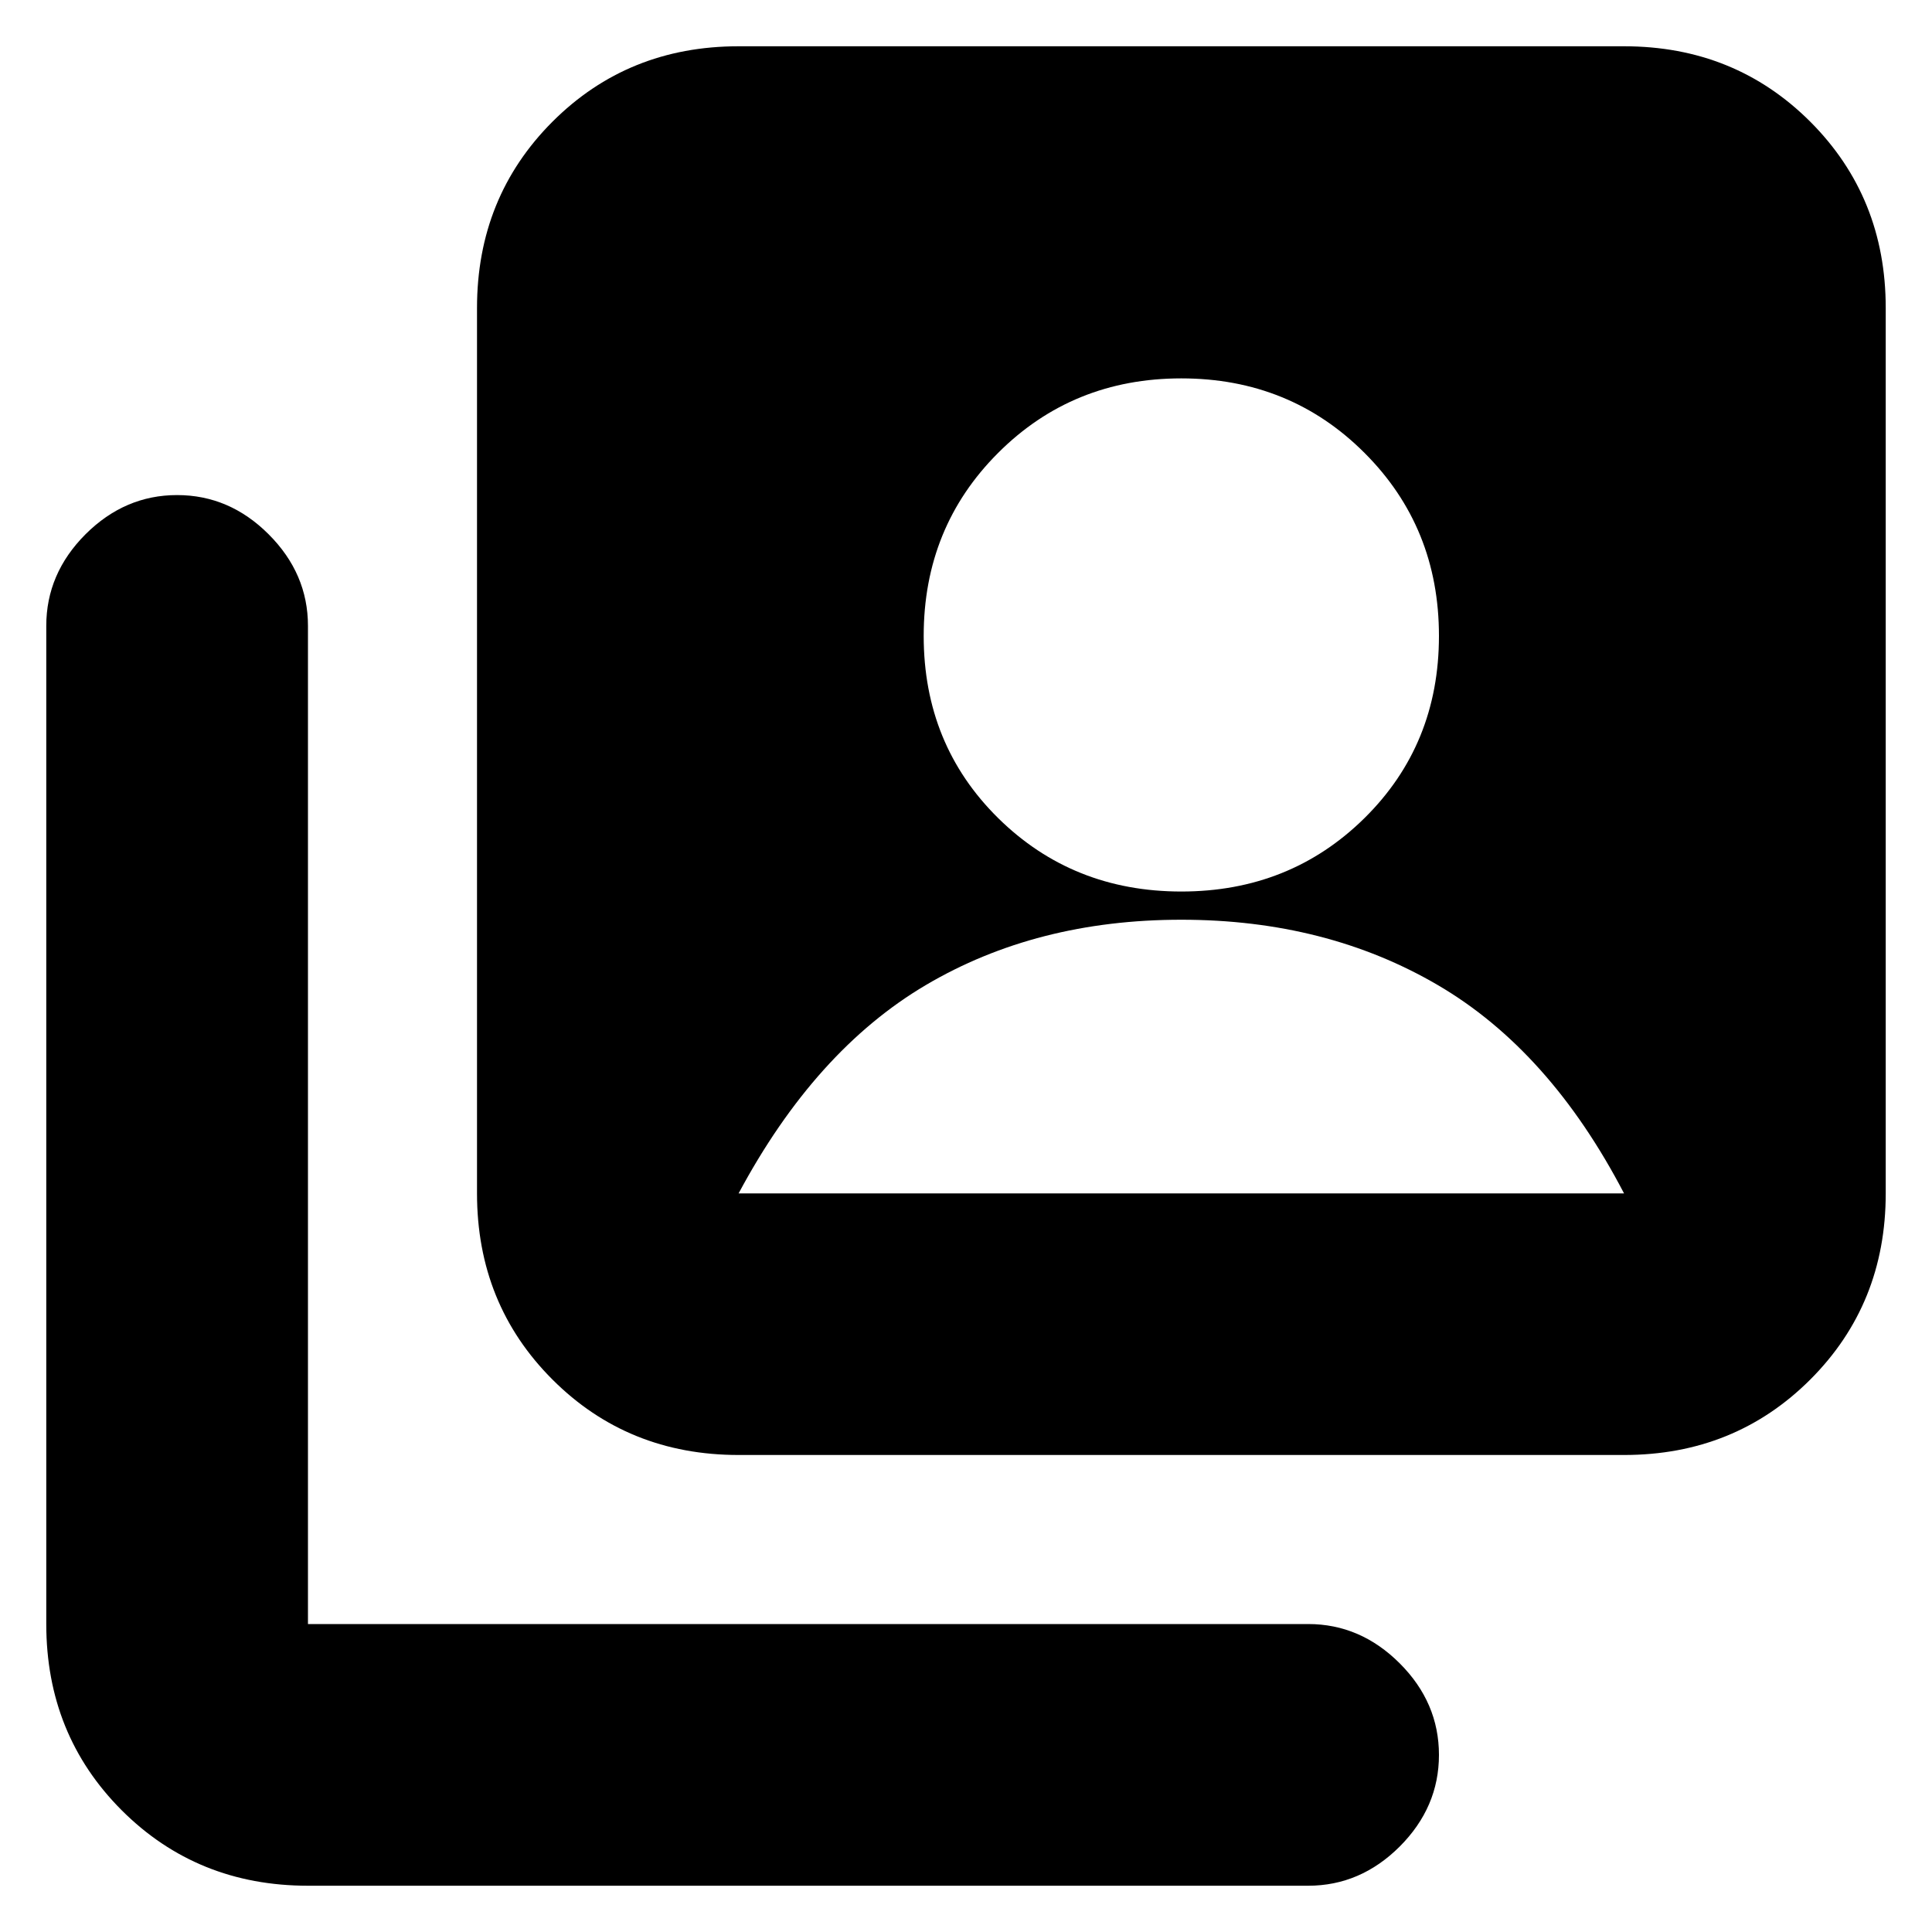 <svg xmlns="http://www.w3.org/2000/svg" height="20" width="20"><path d="M12.229 9.229Q13.354 9.229 14.125 8.469Q14.896 7.708 14.896 6.583Q14.896 5.458 14.125 4.688Q13.354 3.917 12.229 3.917Q11.104 3.917 10.333 4.688Q9.562 5.458 9.562 6.583Q9.562 7.708 10.333 8.469Q11.104 9.229 12.229 9.229ZM7.646 15.062Q6.5 15.062 5.719 14.281Q4.938 13.5 4.938 12.354V3.188Q4.938 2.042 5.719 1.26Q6.5 0.479 7.646 0.479H16.812Q17.958 0.479 18.74 1.26Q19.521 2.042 19.521 3.188V12.354Q19.521 13.5 18.74 14.281Q17.958 15.062 16.812 15.062ZM3.188 19.521Q2.042 19.521 1.26 18.74Q0.479 17.958 0.479 16.812V6.479Q0.479 5.938 0.885 5.531Q1.292 5.125 1.833 5.125Q2.375 5.125 2.781 5.531Q3.188 5.938 3.188 6.479V16.812Q3.188 16.812 3.188 16.812Q3.188 16.812 3.188 16.812H13.542Q14.083 16.812 14.49 17.219Q14.896 17.625 14.896 18.167Q14.896 18.708 14.49 19.115Q14.083 19.521 13.542 19.521ZM7.646 12.354H16.812Q16.042 10.875 14.885 10.198Q13.729 9.521 12.229 9.521Q10.729 9.521 9.583 10.198Q8.438 10.875 7.646 12.354Z"/></svg>